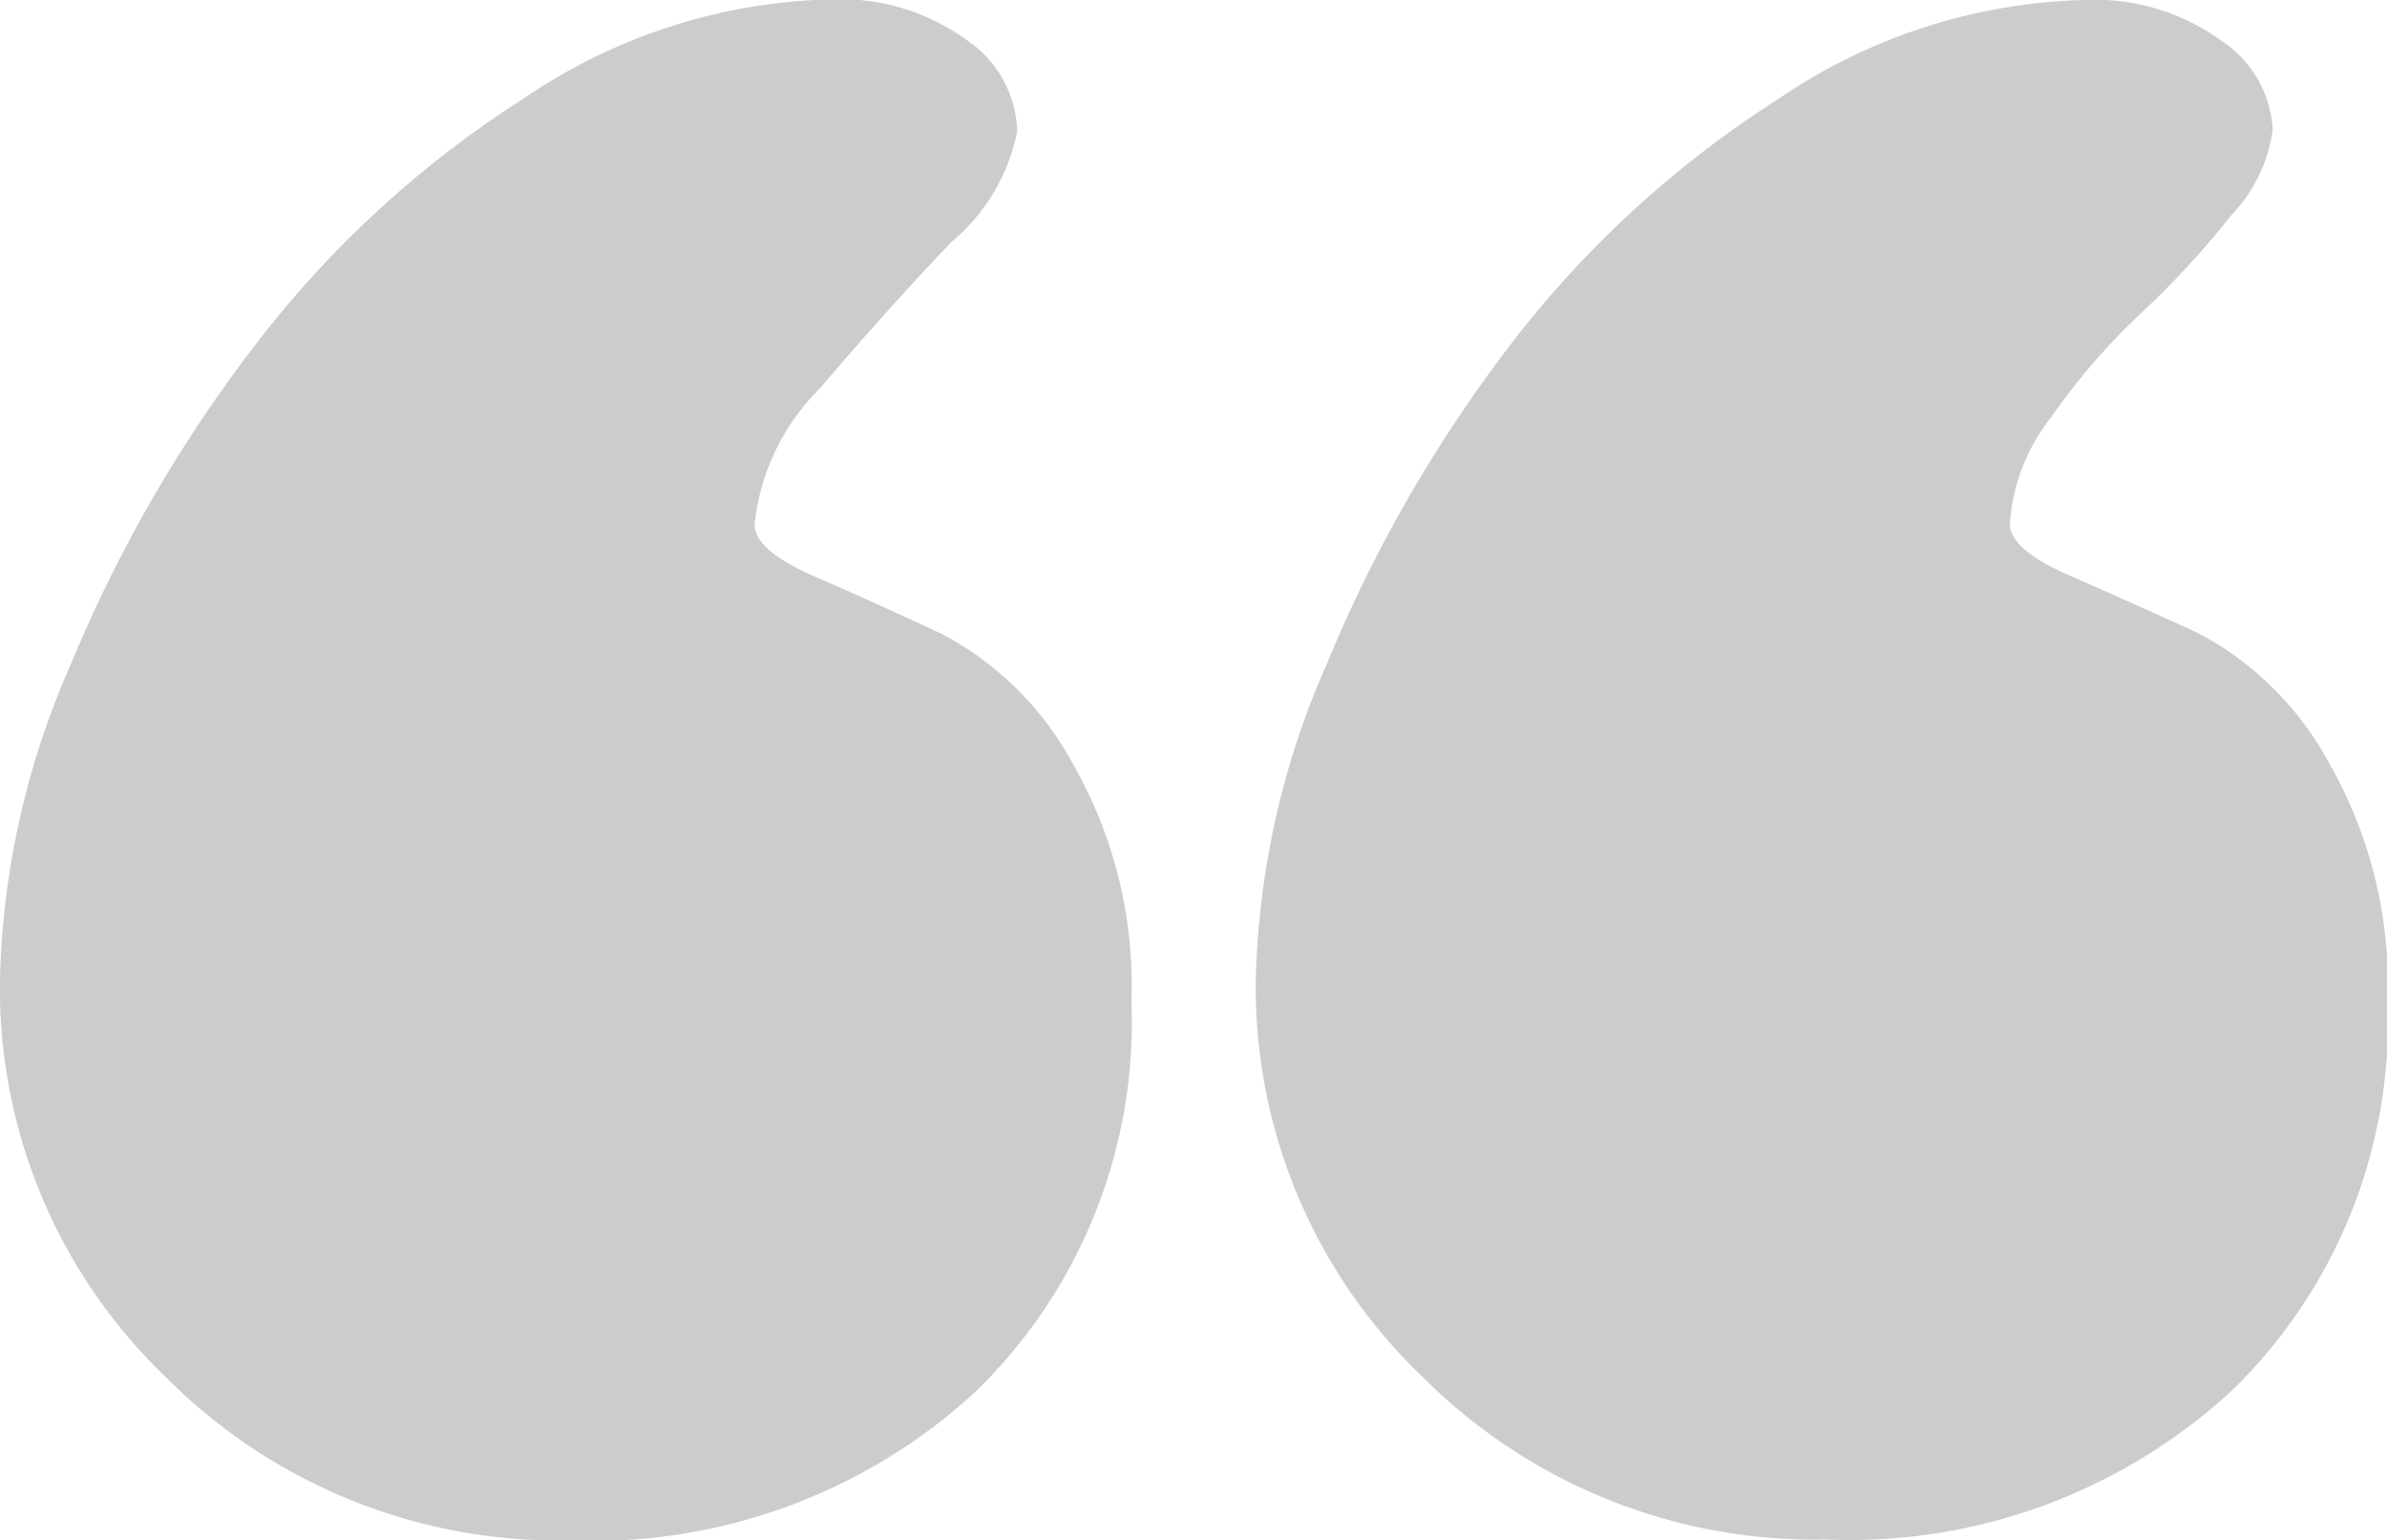 <svg id="review" xmlns="http://www.w3.org/2000/svg" width="16" height="10.323" viewBox="0 0 16 10.323">
  <path id="패스_47" data-name="패스 47" d="M17.016-37.581a1.028,1.028,0,0,1-.276.57,6.03,6.03,0,0,1-.605.657,4.439,4.439,0,0,0-.605.7,1.289,1.289,0,0,0-.276.712q0,.174.4.348t.866.388a2.122,2.122,0,0,1,.866.855,2.994,2.994,0,0,1,.4,1.607,3.451,3.451,0,0,1-1.042,2.612,3.781,3.781,0,0,1-2.728,1,3.714,3.714,0,0,1-2.7-1.092A3.608,3.608,0,0,1,10.2-31.9a5.539,5.539,0,0,1,.475-2.1A9.419,9.419,0,0,1,11.9-36.133a6.994,6.994,0,0,1,1.8-1.654,3.806,3.806,0,0,1,2.054-.665,1.441,1.441,0,0,1,.912.269A.764.764,0,0,1,17.016-37.581Zm-8.414,0a1.292,1.292,0,0,1-.444.752q-.444.467-.881.982a1.5,1.5,0,0,0-.437.91q0,.174.4.348T8.1-34.2a2.122,2.122,0,0,1,.866.855,2.994,2.994,0,0,1,.4,1.607,3.451,3.451,0,0,1-1.042,2.612,3.781,3.781,0,0,1-2.728,1,3.714,3.714,0,0,1-2.7-1.092A3.608,3.608,0,0,1,1.782-31.9,5.539,5.539,0,0,1,2.257-34a9.419,9.419,0,0,1,1.234-2.137,6.994,6.994,0,0,1,1.8-1.654,3.806,3.806,0,0,1,2.054-.665,1.441,1.441,0,0,1,.912.269A.764.764,0,0,1,8.6-37.581Z" transform="translate(-1.782 38.452)" fill="#ccc"/>
</svg>

